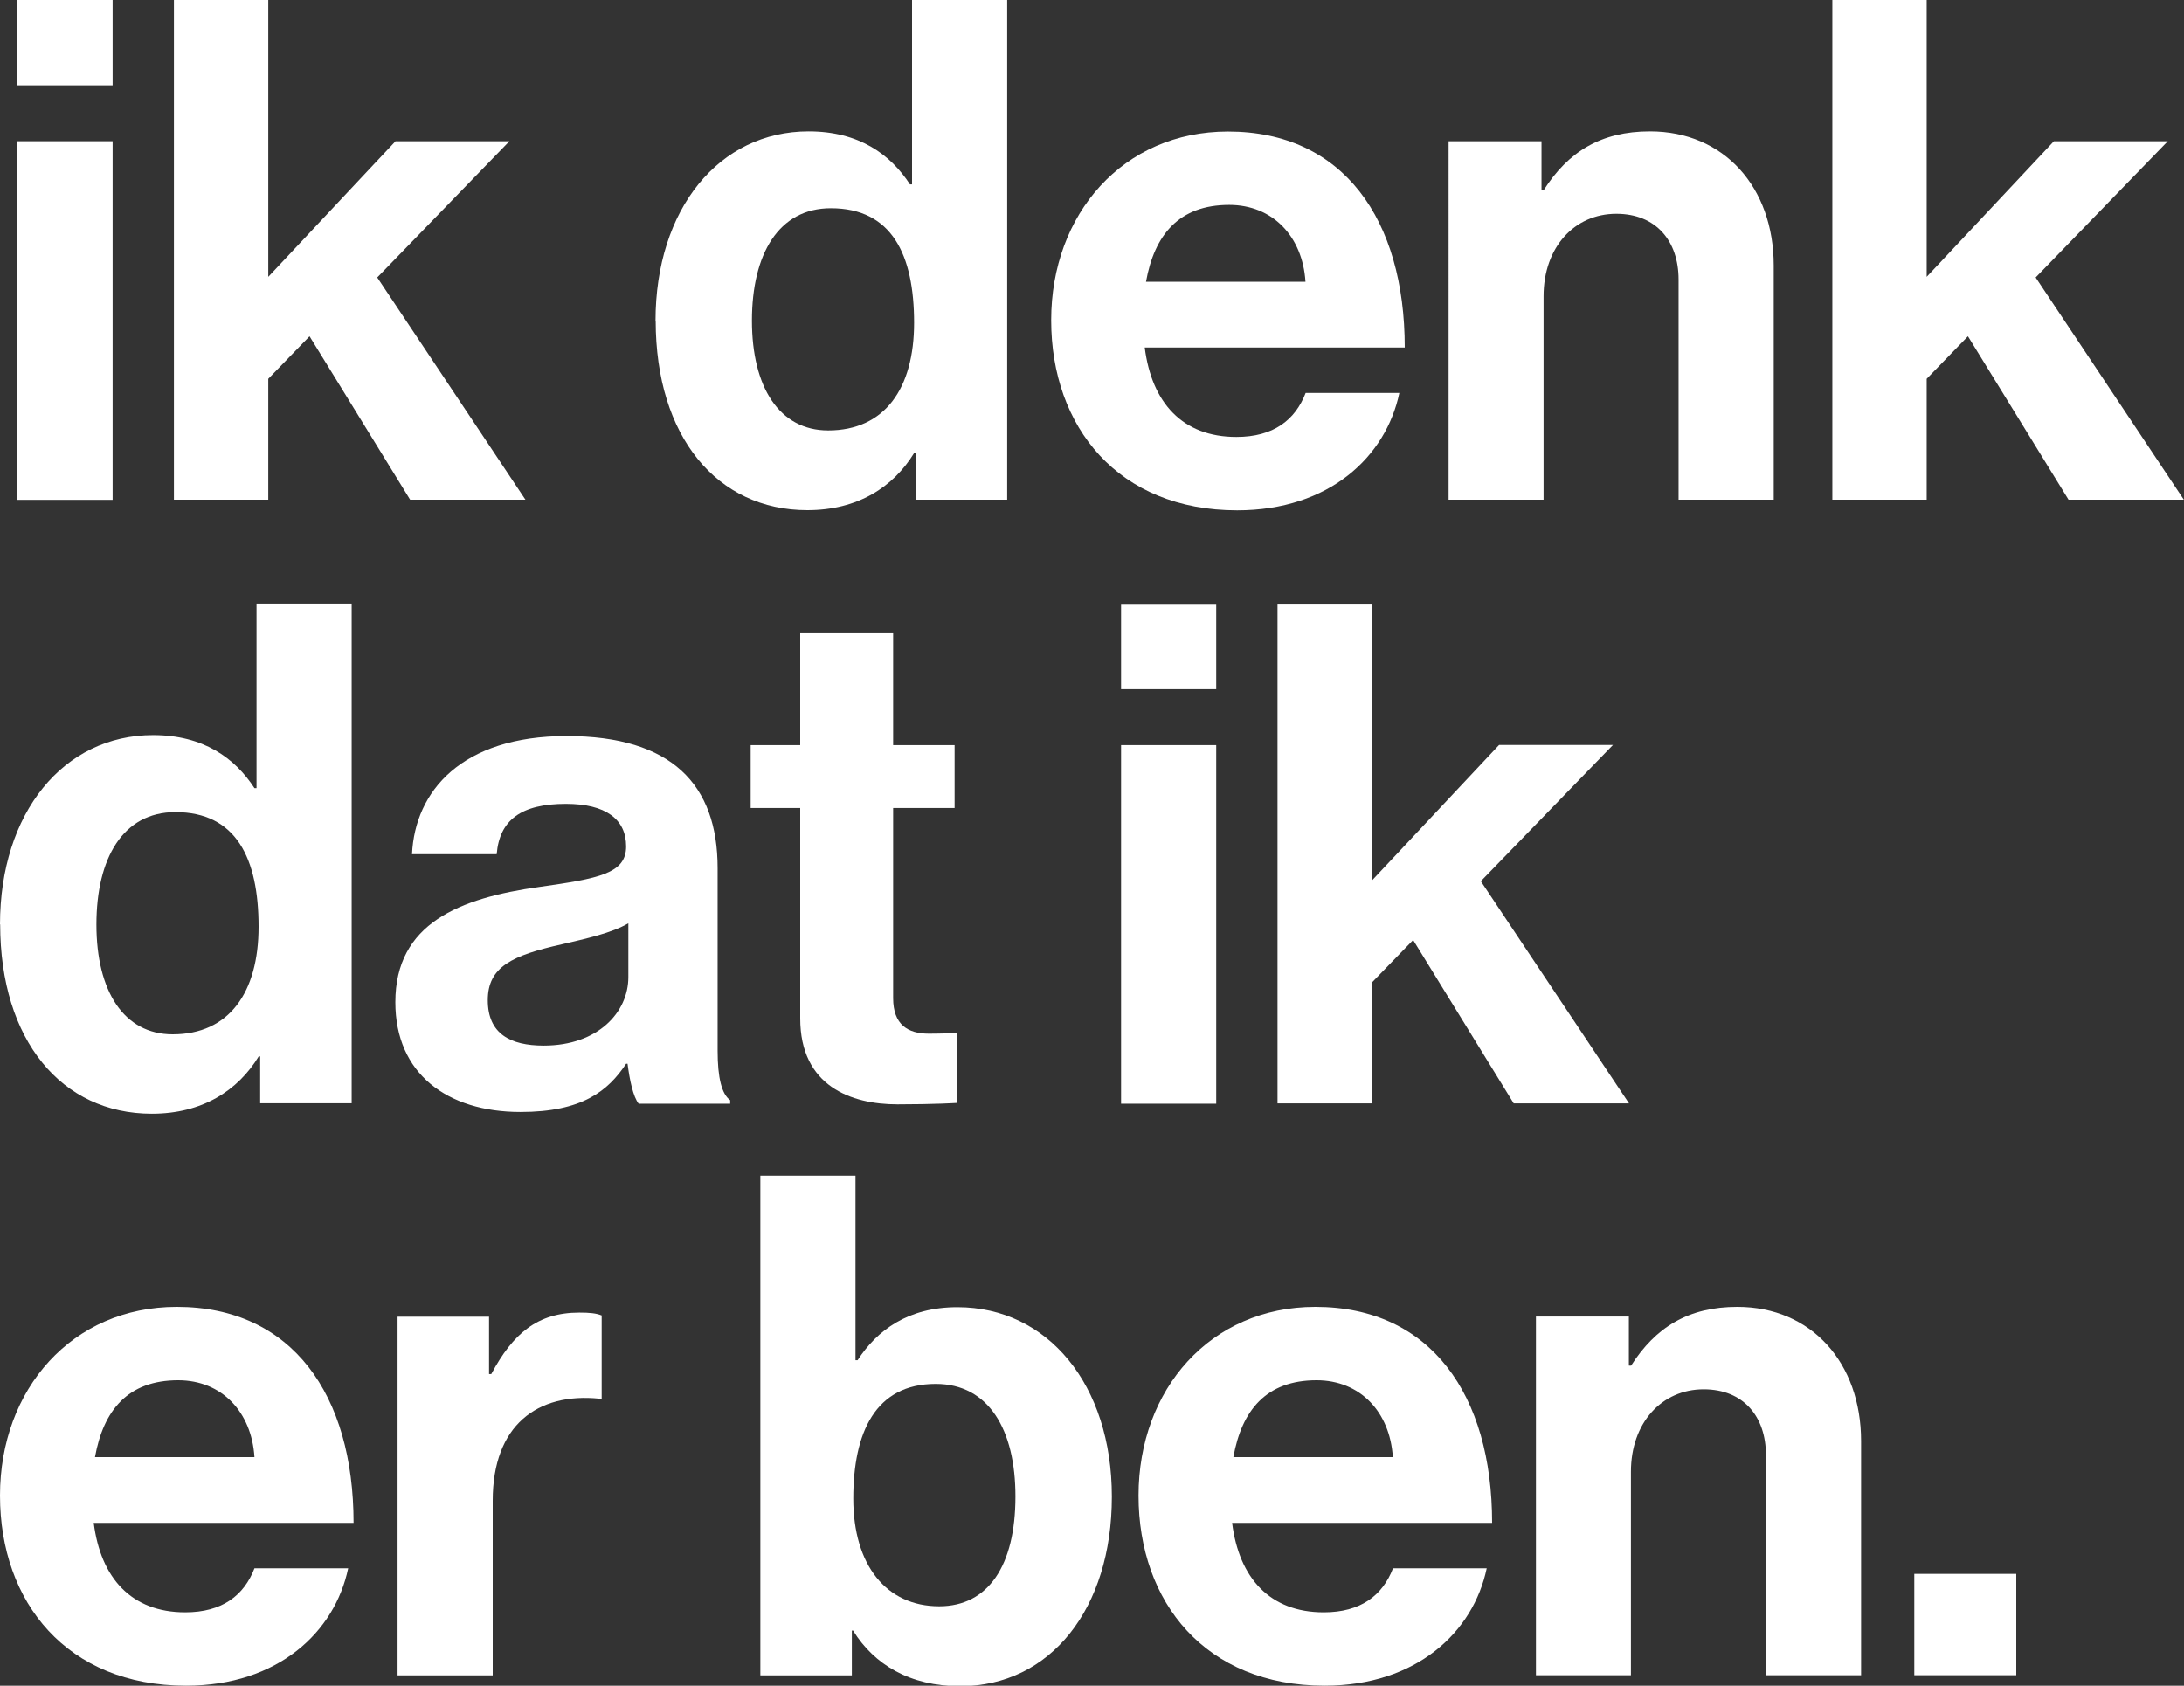 <?xml version="1.0" encoding="UTF-8"?>
<svg id="Layer_2" data-name="Layer 2" xmlns="http://www.w3.org/2000/svg" viewBox="0 0 137.5 106.13">
  <rect x="0" y="0" width="137.5" height="106.13" fill="#333333" stroke="none"/>
  <defs>
    <style>
      .cls-1 {
        fill: #fff;
      }
    </style>
  </defs>
  <g id="Layer_1-2" data-name="Layer 1">
    <g>
      <g>
        <path class="cls-1" d="M1.1,0h5.99v5.37H1.1V0ZM1.1,8.89h5.99v22.58H1.1V8.89Z"/>
        <path class="cls-1" d="M19.49,21.17l-2.6,2.68v7.61h-5.94V0h5.94v17.43l8.01-8.54h7.17l-8.32,8.58,9.33,13.99h-7.26l-6.34-10.3Z"/>
        <path class="cls-1" d="M41.27,20.2c0-7.04,4-11.93,9.64-11.93,3.17,0,5.15,1.45,6.38,3.34h.13V0h5.99v31.46h-5.76v-2.95h-.09c-1.32,2.16-3.56,3.61-6.73,3.61-5.68,0-9.55-4.62-9.55-11.93ZM57.55,20.33c0-4.31-1.41-7.22-5.24-7.22-3.3,0-4.97,2.9-4.97,7.08s1.72,6.91,4.8,6.91c3.56,0,5.41-2.64,5.41-6.78Z"/>
        <path class="cls-1" d="M66.18,20.16c0-6.69,4.53-11.88,11.13-11.88,7.26,0,11.13,5.54,11.13,13.6h-16.37c.44,3.48,2.38,5.63,5.77,5.63,2.33,0,3.7-1.06,4.36-2.77h5.9c-.84,4-4.4,7.39-10.21,7.39-7.48,0-11.71-5.24-11.71-11.97ZM72.16,17.74h10.03c-.18-2.86-2.07-4.84-4.8-4.84-3.17,0-4.71,1.89-5.24,4.84Z"/>
        <path class="cls-1" d="M97.06,11.97h.13c1.54-2.42,3.61-3.7,6.69-3.7,4.66,0,7.79,3.52,7.79,8.45v14.74h-5.99v-13.86c0-2.42-1.41-4.14-3.92-4.14-2.64,0-4.58,2.11-4.58,5.19v12.81h-5.98V8.89h5.85v3.08Z"/>
        <path class="cls-1" d="M123.9,21.17l-2.6,2.68v7.61h-5.94V0h5.94v17.43l8.01-8.54h7.17l-8.32,8.58,9.33,13.99h-7.26l-6.34-10.3Z"/>
      </g>
      <g>
        <path class="cls-1" d="M0,58.21c0-7.04,4-11.93,9.64-11.93,3.17,0,5.15,1.45,6.38,3.34h.13v-11.62h5.99v31.46h-5.76v-2.95h-.09c-1.32,2.16-3.56,3.61-6.73,3.61-5.68,0-9.55-4.62-9.55-11.93ZM16.28,58.35c0-4.31-1.41-7.22-5.24-7.22-3.3,0-4.97,2.9-4.97,7.08s1.72,6.91,4.8,6.91c3.56,0,5.41-2.64,5.41-6.78Z"/>
        <path class="cls-1" d="M39.51,66.97h-.09c-1.14,1.72-2.77,3.04-6.65,3.04-4.62,0-7.88-2.42-7.88-6.91,0-4.97,4.05-6.56,9.07-7.26,3.74-.53,5.46-.84,5.46-2.55s-1.28-2.68-3.79-2.68c-2.82,0-4.18,1.01-4.36,3.17h-5.33c.18-3.96,3.12-7.44,9.73-7.44s9.51,3.04,9.51,8.32v11.49c0,1.72.26,2.73.79,3.12v.22h-5.76c-.35-.44-.57-1.5-.7-2.51ZM39.56,61.52v-3.39c-1.06.62-2.68.97-4.18,1.32-3.12.7-4.67,1.41-4.67,3.52s1.41,2.86,3.52,2.86c3.43,0,5.33-2.11,5.33-4.31Z"/>
        <path class="cls-1" d="M47.26,46.91h3.12v-7.04h5.85v7.04h3.87v3.96h-3.87v11.97c0,1.67.92,2.24,2.25,2.24.75,0,1.76-.04,1.76-.04v4.4s-1.36.09-3.74.09c-2.9,0-6.12-1.14-6.12-5.41v-13.25h-3.12v-3.96Z"/>
        <path class="cls-1" d="M70.58,38.02h5.99v5.37h-5.99v-5.37ZM70.58,46.91h5.99v22.58h-5.99v-22.58Z"/>
        <path class="cls-1" d="M88.97,59.18l-2.6,2.68v7.61h-5.94v-31.46h5.94v17.43l8.01-8.54h7.17l-8.32,8.58,9.33,13.99h-7.26l-6.34-10.3Z"/>
      </g>
      <g>
        <path class="cls-1" d="M0,94.16c0-6.69,4.53-11.88,11.13-11.88,7.26,0,11.13,5.54,11.13,13.6H5.9c.44,3.48,2.38,5.63,5.76,5.63,2.33,0,3.7-1.06,4.36-2.77h5.9c-.84,4-4.4,7.39-10.21,7.39-7.48,0-11.71-5.24-11.71-11.97ZM5.99,91.74h10.03c-.18-2.86-2.07-4.84-4.8-4.84-3.17,0-4.71,1.89-5.24,4.84Z"/>
        <path class="cls-1" d="M30.8,86.51h.13c1.36-2.55,2.91-3.87,5.54-3.87.66,0,1.06.04,1.41.18v5.24h-.13c-3.92-.4-6.73,1.67-6.73,6.42v11h-5.99v-22.58h5.76v3.61Z"/>
        <path class="cls-1" d="M53.72,102.66h-.09v2.82h-5.76v-31.46h5.99v11.62h.13c1.23-1.89,3.17-3.34,6.29-3.34,5.68,0,9.72,4.88,9.72,11.93s-3.87,11.93-9.55,11.93c-3.17,0-5.41-1.36-6.73-3.48ZM63.93,94.21c0-4.18-1.67-7.08-5.02-7.08-3.79,0-5.19,3.04-5.19,7.22s2.07,6.78,5.41,6.78c3.08,0,4.8-2.55,4.8-6.91Z"/>
        <path class="cls-1" d="M71.68,94.16c0-6.69,4.53-11.88,11.13-11.88,7.26,0,11.13,5.54,11.13,13.6h-16.37c.44,3.48,2.38,5.63,5.77,5.63,2.33,0,3.7-1.06,4.36-2.77h5.9c-.84,4-4.4,7.39-10.21,7.39-7.48,0-11.71-5.24-11.71-11.97ZM77.66,91.74h10.03c-.18-2.86-2.07-4.84-4.8-4.84-3.17,0-4.71,1.89-5.24,4.84Z"/>
        <path class="cls-1" d="M102.56,85.98h.13c1.54-2.42,3.61-3.7,6.69-3.7,4.66,0,7.79,3.52,7.79,8.45v14.74h-5.99v-13.86c0-2.42-1.41-4.14-3.92-4.14-2.64,0-4.58,2.11-4.58,5.19v12.81h-5.98v-22.58h5.85v3.08Z"/>
        <path class="cls-1" d="M120.52,99.09h6.42v6.38h-6.42v-6.38Z"/>
      </g>
    </g>
  </g>
</svg>